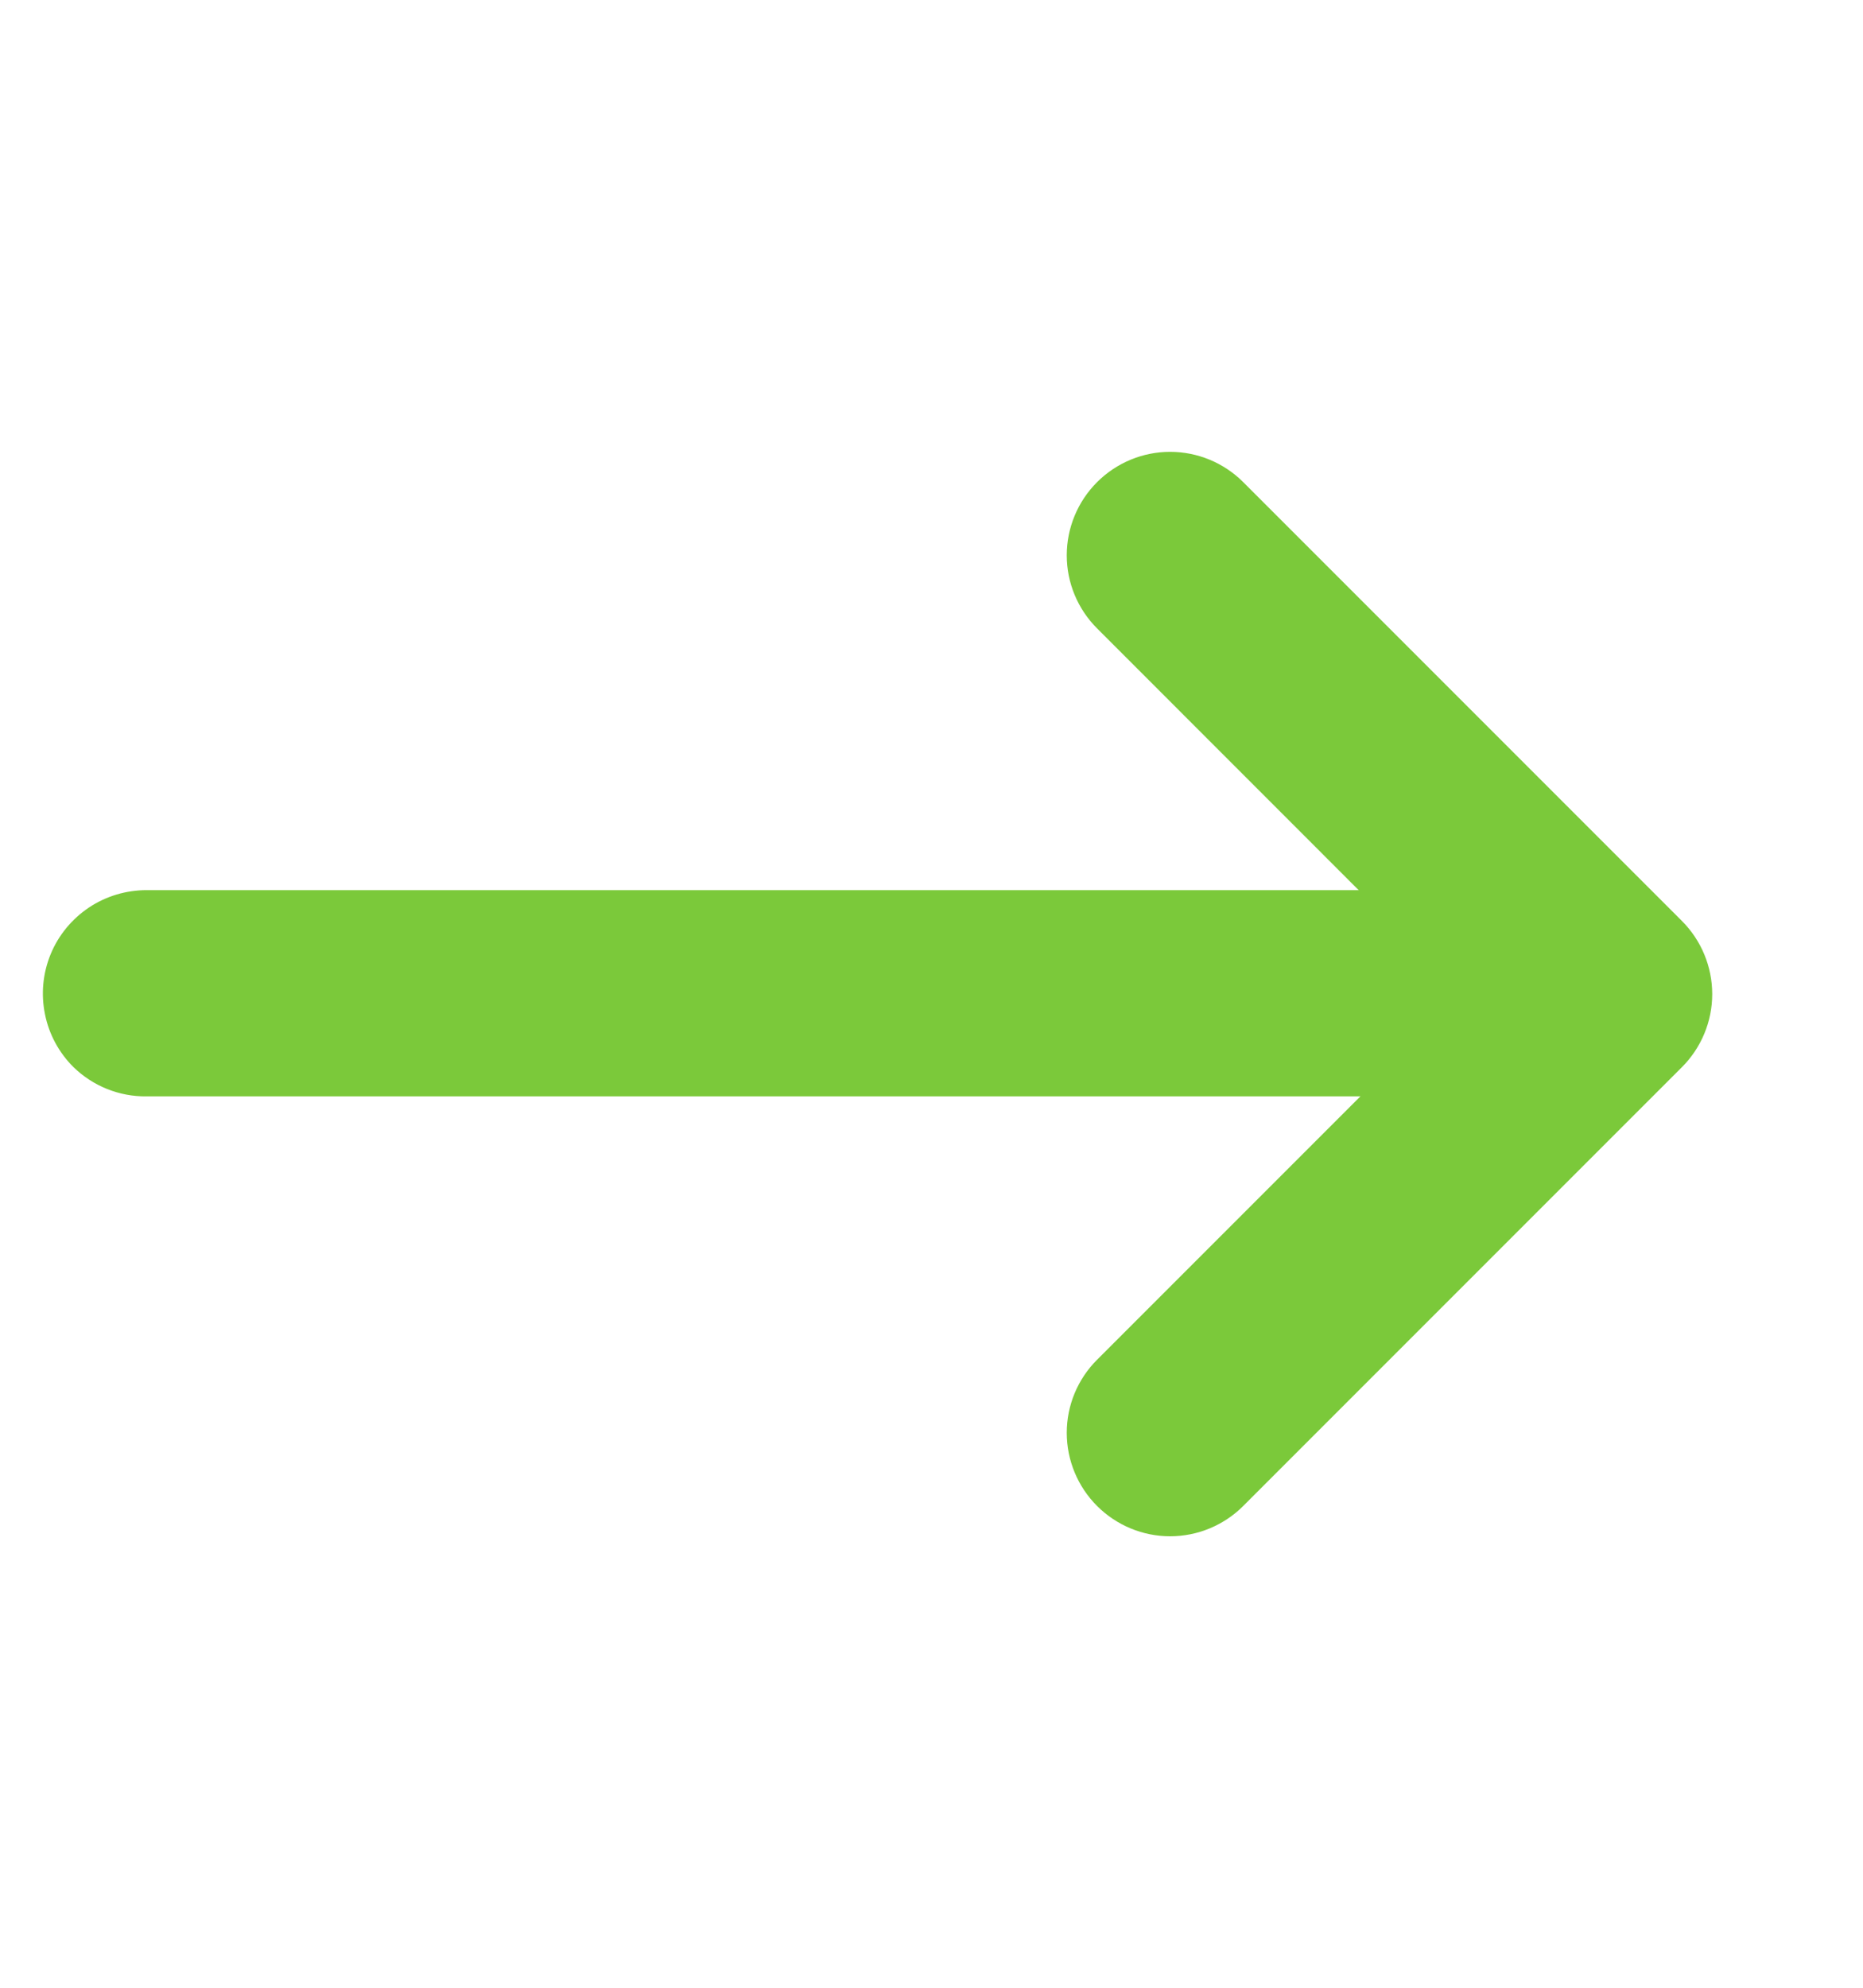 <svg width="15" height="16" viewBox="0 0 15 16" fill="none" xmlns="http://www.w3.org/2000/svg">
<path d="M8.833 12.122C8.677 11.966 8.589 11.754 8.589 11.533C8.589 11.312 8.677 11.101 8.833 10.945L11.776 8.002L8.833 5.058C8.677 4.902 8.589 4.691 8.589 4.47C8.589 4.249 8.677 4.037 8.833 3.881C8.989 3.725 9.201 3.637 9.421 3.637C9.642 3.637 9.854 3.725 10.01 3.881L13.542 7.413C13.698 7.569 13.786 7.781 13.786 8.002C13.786 8.222 13.698 8.434 13.542 8.59L10.01 12.122C9.854 12.278 9.642 12.366 9.421 12.366C9.201 12.366 8.989 12.278 8.833 12.122Z" fill="#7BC93A"/>
<path d="M0.592 8.59C0.475 8.474 0.394 8.325 0.362 8.163C0.329 8.001 0.345 7.833 0.408 7.68C0.471 7.527 0.579 7.397 0.716 7.305C0.854 7.213 1.016 7.165 1.181 7.165L12.953 7.165C13.162 7.182 13.358 7.276 13.5 7.43C13.643 7.584 13.722 7.786 13.722 7.995C13.722 8.205 13.643 8.407 13.5 8.561C13.358 8.715 13.162 8.809 12.953 8.825L1.181 8.825C0.961 8.828 0.75 8.743 0.592 8.59Z" fill="#7BC93A"/>
</svg>
